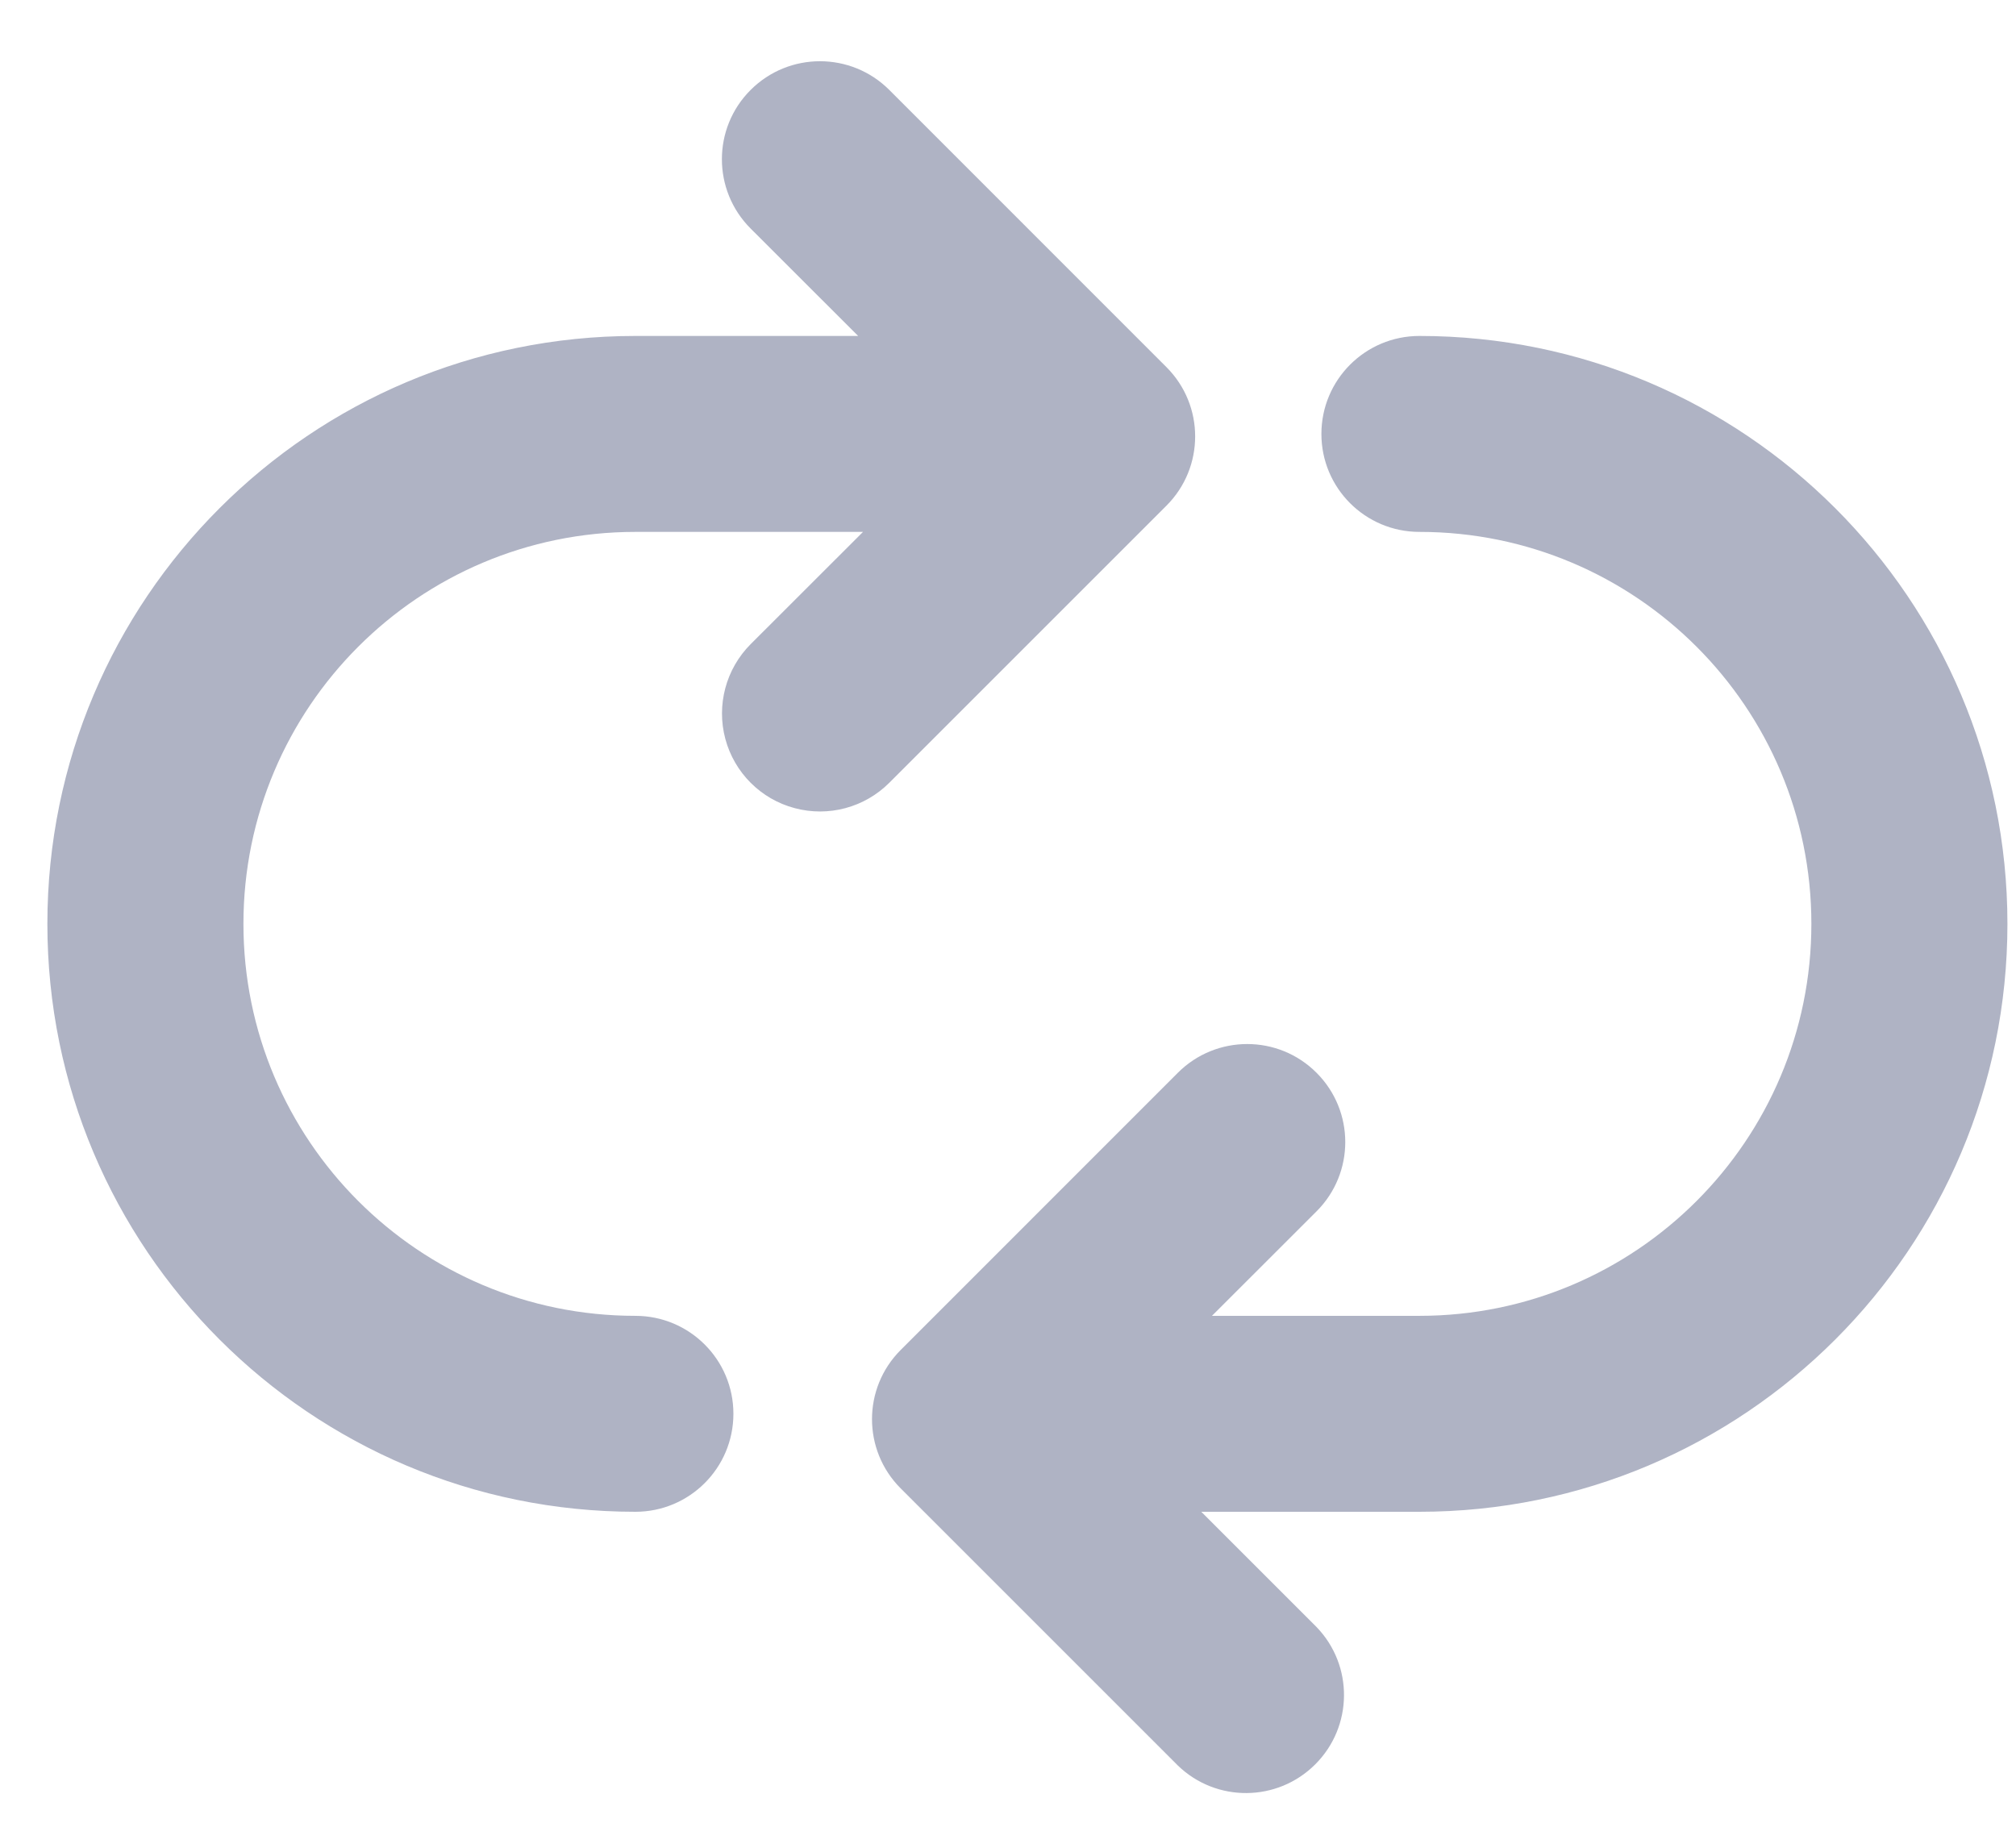 <?xml version="1.0" encoding="UTF-8"?>
<svg width="24px" height="22px" viewBox="0 0 24 22" version="1.1" xmlns="http://www.w3.org/2000/svg" xmlns:xlink="http://www.w3.org/1999/xlink">
    <!-- Generator: sketchtool 58 (101010) - https://sketch.com -->
    <title>3A6AAC91-0F4E-47E1-A572-DA47F4B83091</title>
    <desc>Created with sketchtool.</desc>
    <g id="Website" stroke="none" stroke-width="1" fill="none" fill-rule="evenodd">
        <g id="01-HOME-R3.1" transform="translate(-924, -639)" fill-rule="nonzero">
            <g id="OVERVIEW" transform="translate(290.5, 630)">
                <g id="Tabs" transform="translate(101.5, 0)">
                    <g id="Icon/Listing-Copy-3-Icon/Focus-Alt-Copy-2" transform="translate(524.231, 0)">
                        <g id="jam-repeat" transform="translate(6, 6)">
                            <g class="fill" id="Icon" transform="translate(2, 3)" fill="#AFB3C4">
                                <path d="M14.07,18 L15.442,19.372 C15.884,19.83 15.877,20.557 15.427,21.007 C14.977,21.457 14.25,21.464 13.792,21.022 L10.492,17.722 C10.036,17.267 10.036,16.528 10.492,16.073 L13.792,12.772 C14.248,12.317 14.987,12.317 15.442,12.773 C15.898,13.229 15.898,13.967 15.442,14.423 L14.197,15.667 L16.667,15.667 C19.244,15.667 21.333,13.577 21.333,11 C21.333,8.423 19.244,6.333 16.667,6.333 C16.022,6.333 15.5,5.811 15.5,5.167 C15.5,4.522 16.022,4 16.667,4 C20.533,4 23.667,7.134 23.667,11 C23.667,14.866 20.533,18 16.667,18 L14.07,18 Z M9.985,4 L8.705,2.721 C8.249,2.265 8.249,1.526 8.705,1.071 C9.161,0.615 9.9,0.615 10.356,1.071 L13.655,4.371 C14.111,4.827 14.111,5.565 13.655,6.021 L10.356,9.32 C10.061,9.615 9.632,9.73 9.229,9.622 C8.826,9.515 8.512,9.2 8.404,8.798 C8.296,8.395 8.411,7.965 8.705,7.67 L10.043,6.333 L7.333,6.333 C4.756,6.333 2.667,8.423 2.667,11 C2.667,13.577 4.756,15.667 7.333,15.667 C7.978,15.667 8.5,16.189 8.5,16.833 C8.5,17.478 7.978,18 7.333,18 C3.467,18 0.333,14.866 0.333,11 C0.333,7.134 3.467,4 7.333,4 L9.985,4 L9.985,4 Z" id="Icon-Shape"></path>
                            </g>
                            <rect id="ViewBox" x="0" y="0" width="28" height="28"></rect>
                        </g>
                    </g>
                </g>
            </g>
        </g>
    </g>
</svg>